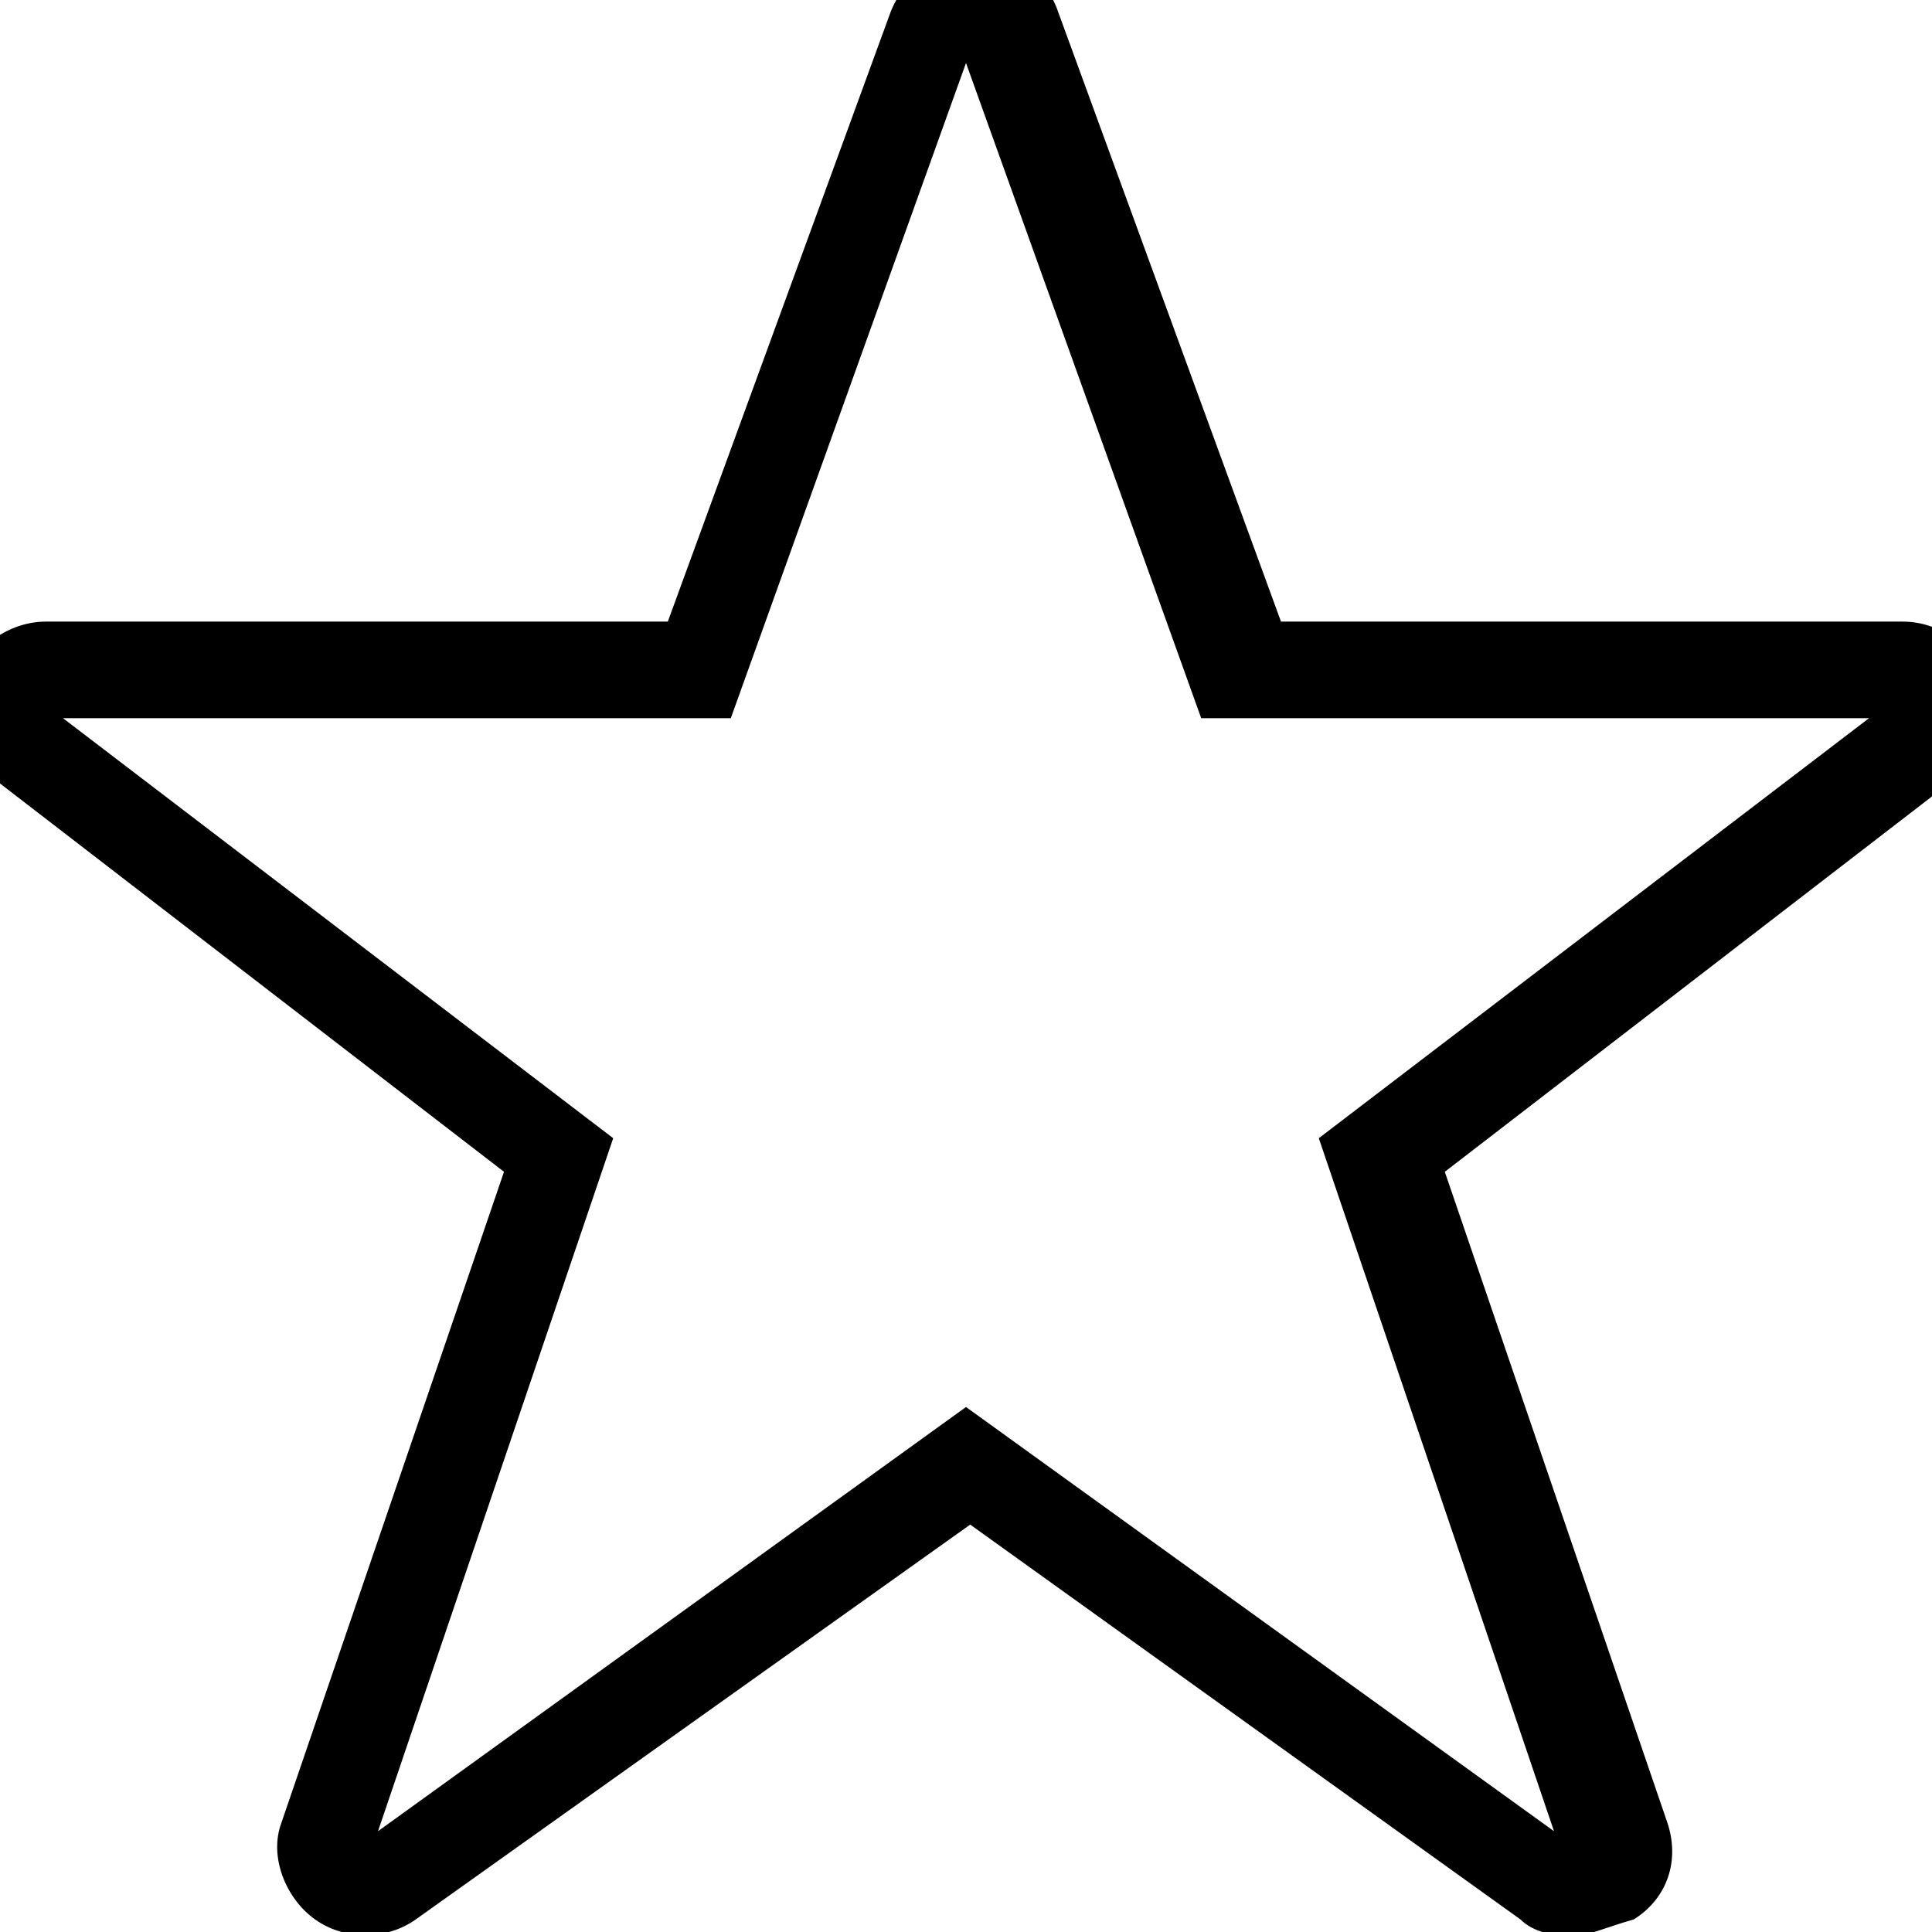 <?xml version="1.0" encoding="utf-8"?>
<!-- Generator: Adobe Illustrator 18.1.1, SVG Export Plug-In . SVG Version: 6.00 Build 0)  -->
<svg version="1.1" id="Layer_1" xmlns:sketch="http://www.bohemiancoding.com/sketch/ns"
	 xmlns="http://www.w3.org/2000/svg" xmlns:xlink="http://www.w3.org/1999/xlink" x="0px" y="0px" width="46px" height="46px"
	 viewBox="-1416 878 46 46" enable-background="new -1416 878 46 46" xml:space="preserve">
<title>star</title>
<desc>Created with Sketch.</desc>
<g id="Page-1" sketch:type="MSPage">
	<g id="star" sketch:type="MSArtboardGroup" fill='currentColor'>
		<path d="M-1378.6,924.1c-0.4,0-0.9-0.1-1.2-0.4l-13.1-9.4l-13.2,9.4c-0.7,0.5-1.7,0.5-2.4,0c-0.7-0.5-1.1-1.5-0.8-2.3l5.3-15.5
			l-12.2-9.4c-0.7-0.5-1-1.5-0.7-2.3c0.3-0.8,1.1-1.4,2-1.4h14.8l5.3-14.5c0.3-0.8,1.1-1.4,2-1.4c0.9,0,1.7,0.5,2,1.4l5.3,14.5h14.8
			c0.9,0,1.7,0.6,2,1.4c0.3,0.8,0,1.8-0.7,2.3l-12.2,9.4l5.3,15.5c0.3,0.9,0,1.8-0.8,2.3C-1377.8,923.9-1378.2,924.1-1378.6,924.1z
			 M-1393,911.5l14,10.1l-5.6-16.5l13.1-10h-15.9l-5.6-15.6l-5.6,15.6h-15.9l13.1,10l-5.6,16.5L-1393,911.5z"/>
	</g>
</g>
</svg>
